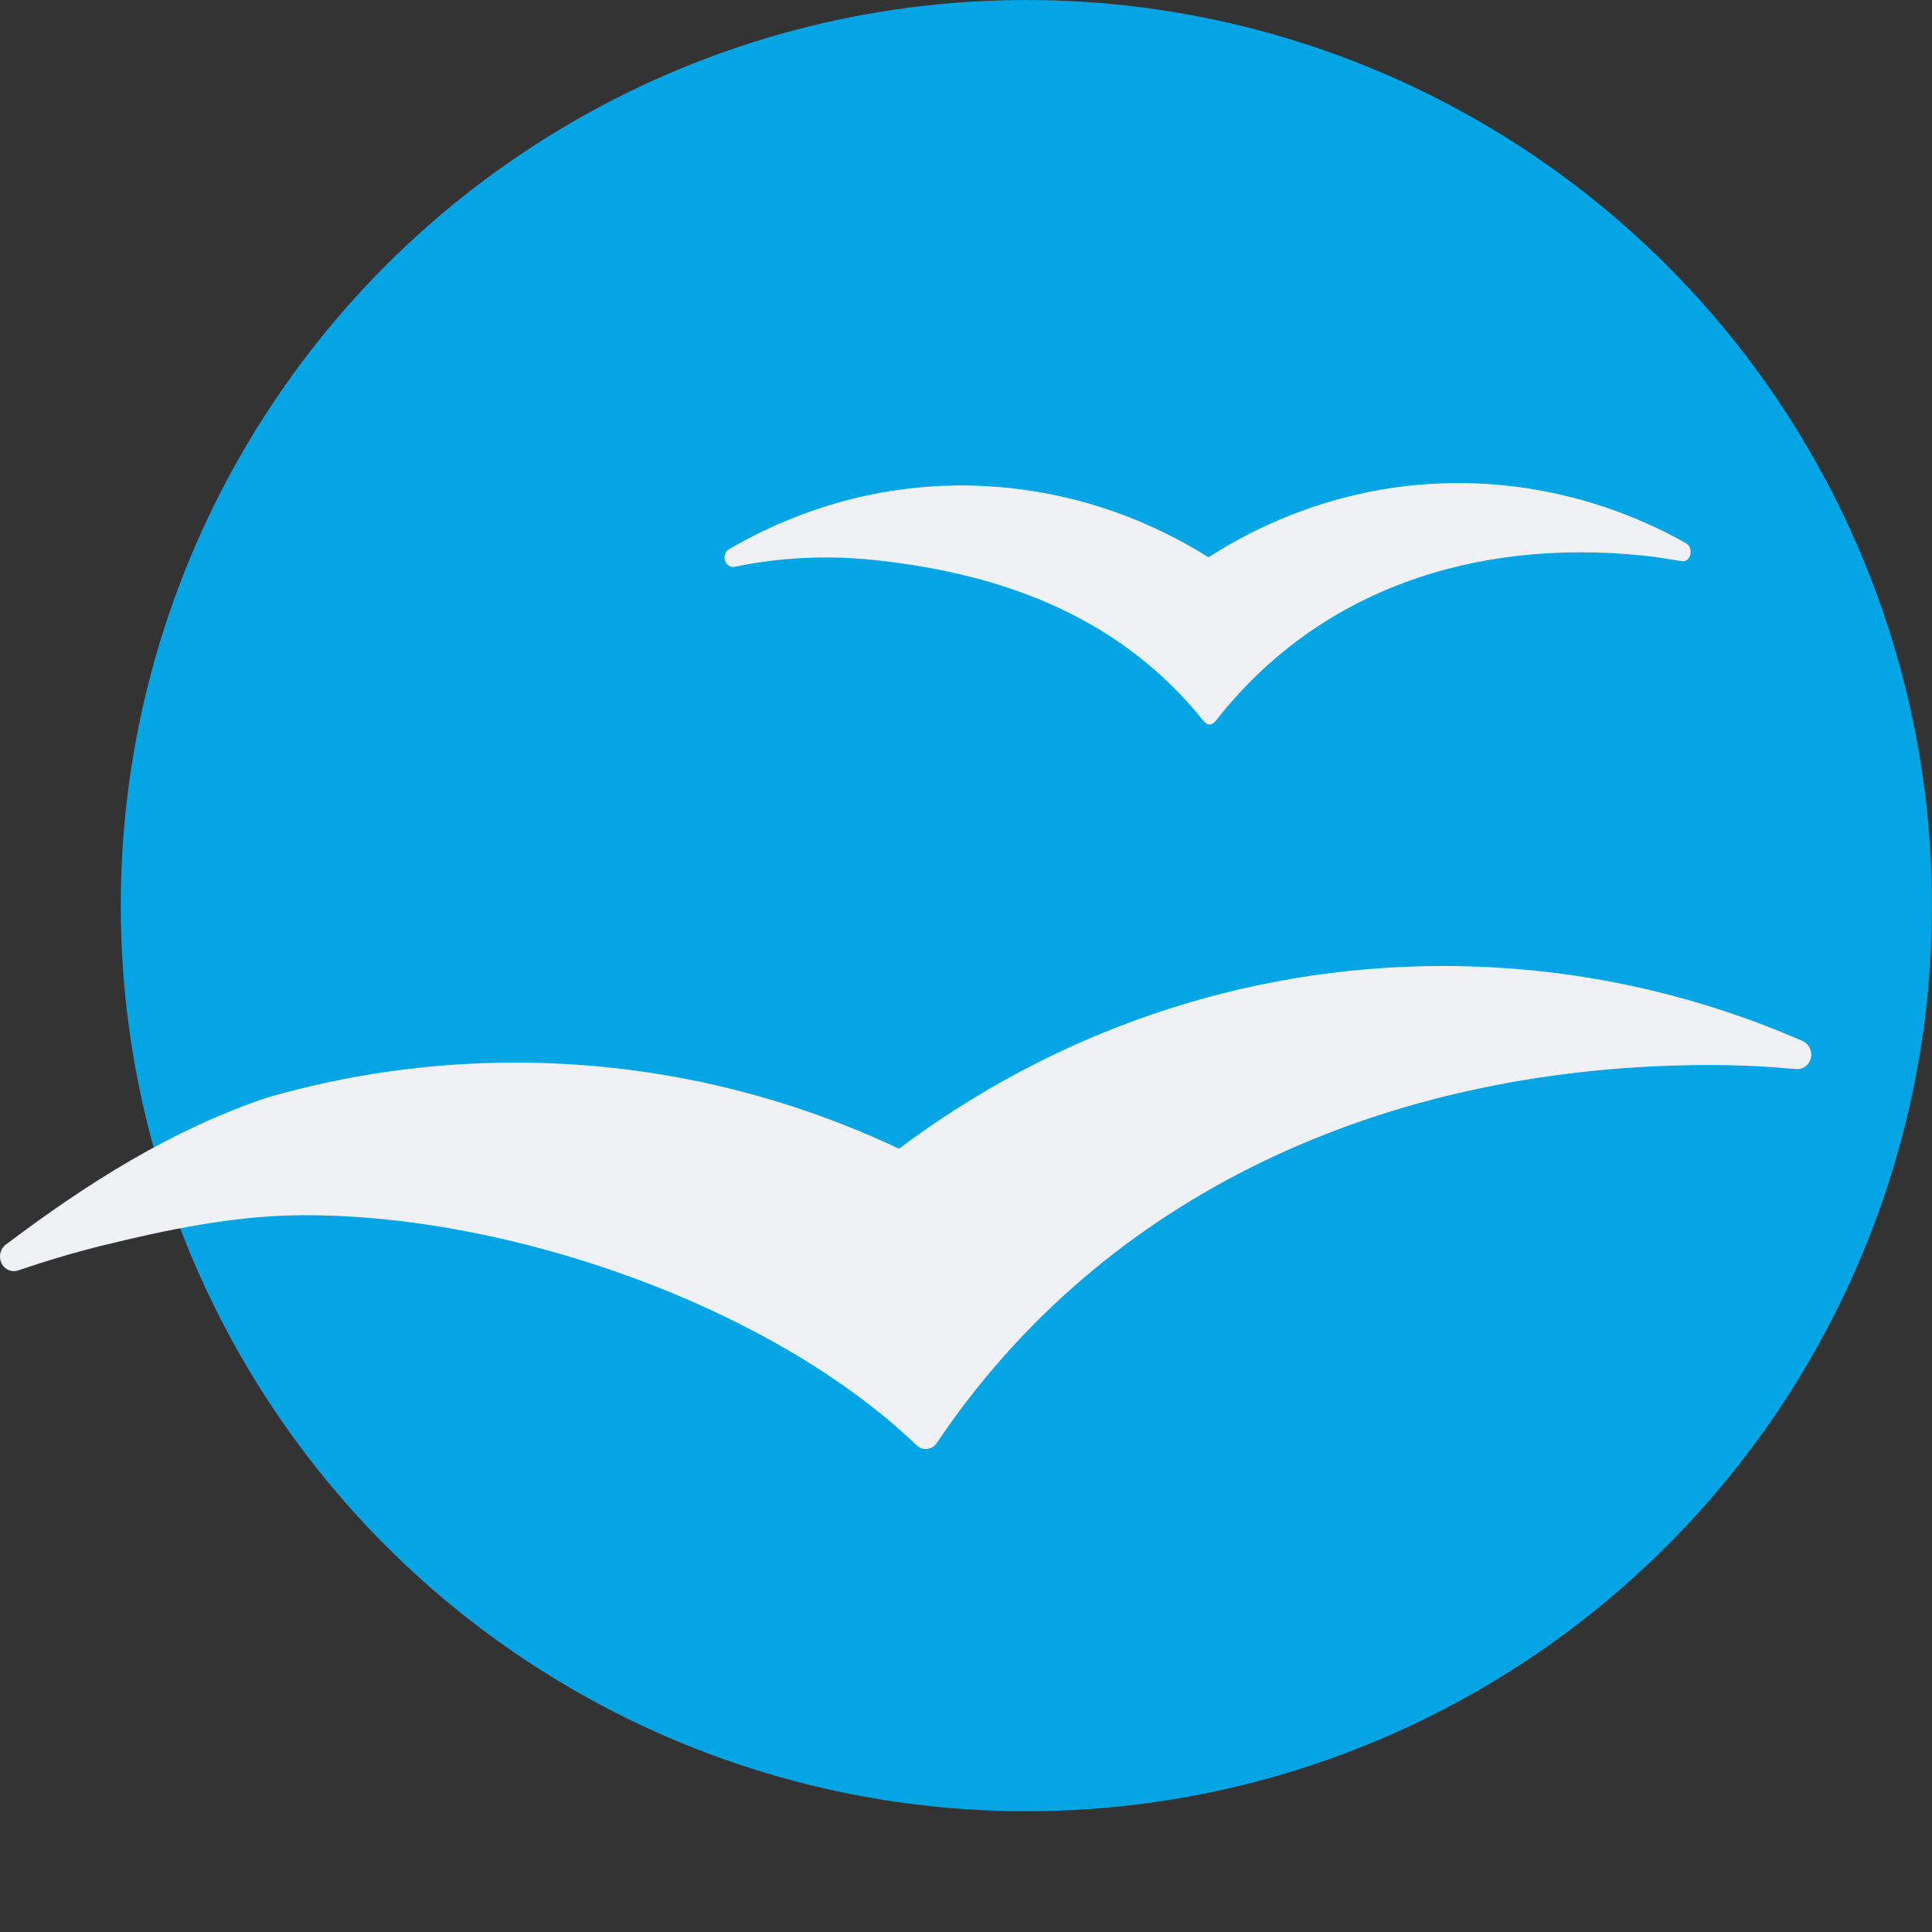 <svg xmlns="http://www.w3.org/2000/svg" width="16" height="16" version="1">
 <rect width="100%" height="100%" fill="#333333" stroke="none"/>
 <circle style="fill:#04a5e5" cx="8.5" cy="7.5" r="7.5"/>
 <path style="fill:#eff1f5;fill-rule:evenodd" d="m 13.962,4.499 c -0.026,-0.016 -0.054,-0.03 -0.08,-0.045 C 13.45,4.225 12.975,4.074 12.471,4.021 11.58,3.928 10.728,4.154 10.008,4.615 9.516,4.306 8.957,4.104 8.356,4.041 7.528,3.954 6.734,4.145 6.048,4.542 c -0.007,0.003 -0.013,0.008 -0.02,0.012 C 6.011,4.568 6,4.591 6,4.616 c 0,0.044 0.031,0.079 0.071,0.079 0.004,0 0.008,-9.675e-4 0.012,-9.675e-4 0.002,-8.333e-4 0.003,-8.333e-4 0.005,-8.333e-4 0.369,-0.076 0.754,-0.097 1.146,-0.056 1.101,0.115 2.059,0.49 2.733,1.334 0.035,0.04 0.066,0.038 0.102,-0.002 0.847,-1.085 2.144,-1.513 3.539,-1.368 0.077,0.008 0.155,0.019 0.231,0.032 0.026,0.004 0.067,0.011 0.091,0.014 0.046,0.006 0.071,-0.035 0.071,-0.078 -8.6e-5,-0.03 -0.012,-0.055 -0.038,-0.07 z"/>
 <path style="fill:#eff1f5;fill-rule:evenodd" d="m 11.952,8 c -1.68,0 -3.236,0.56 -4.507,1.513 -0.971,-0.458 -2.046,-0.713 -3.179,-0.713 -0.707,0 -1.391,0.1 -2.042,0.286 0.005,0.024 -0.005,-0.024 0,0 -0.8,0.265 -1.518,0.725 -2.17,1.217 -0.004,0.003 -0.008,0.006 -0.012,0.009 -0.033,0.028 -0.049,0.075 -0.039,0.122 0.014,0.065 0.076,0.105 0.138,0.09 0.002,-5.99e-4 0.108,-0.036 0.158,-0.052 0.174,-0.057 0.353,-0.108 0.533,-0.153 0.555,-0.137 1.106,-0.25 1.652,-0.255 1.739,-0.014 3.906,0.759 5.097,1.896 0.003,0.004 0.007,0.007 0.01,0.009 C 7.612,11.989 7.637,12 7.666,12 c 0.036,0 0.068,-0.017 0.089,-0.045 5.626e-4,0 0.045,-0.066 0.067,-0.098 1.415,-2.034 3.748,-3.037 6.344,-3.037 0.185,0 0.37,0.007 0.552,0.021 0.053,0.004 0.163,0.013 0.166,0.013 0.064,0 0.116,-0.054 0.116,-0.121 0,-0.048 -0.027,-0.089 -0.065,-0.109 -0.005,-0.002 -0.009,-0.004 -0.014,-0.006 C 14.007,8.22 13.004,8 11.952,8 Z"/>
</svg>

